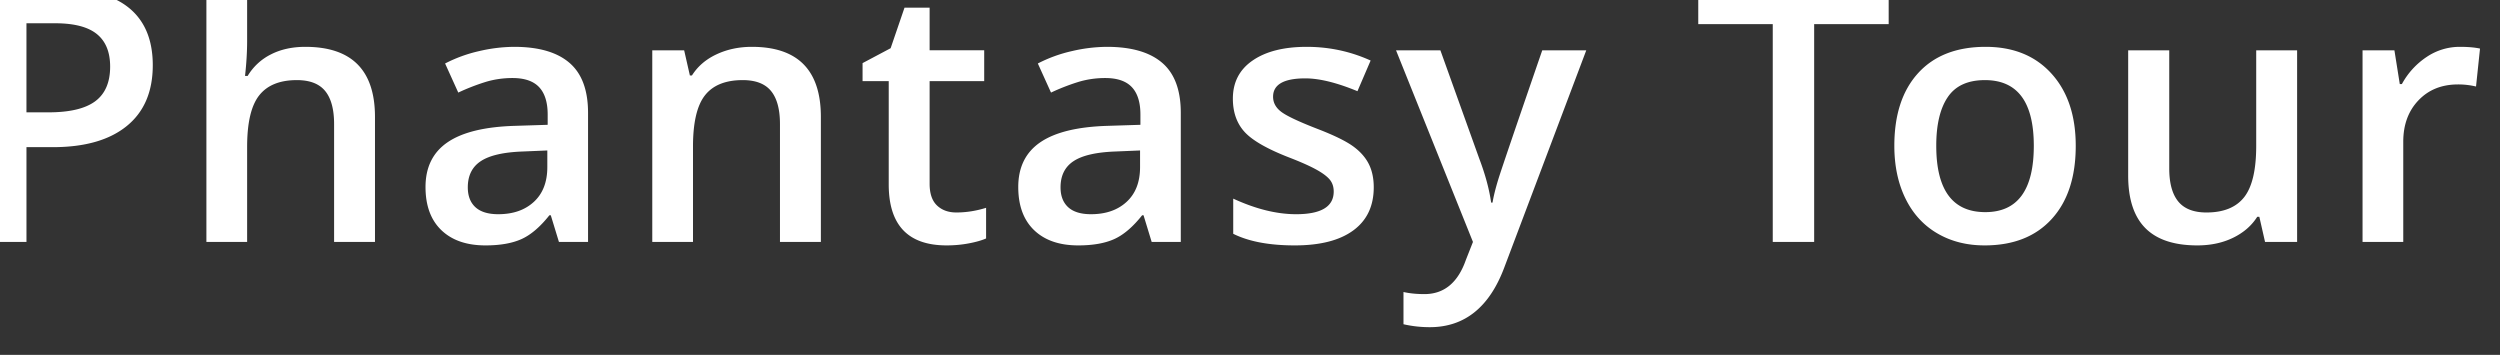 <svg xmlns="http://www.w3.org/2000/svg" xmlns:xlink="http://www.w3.org/1999/xlink" width="155" height="22" viewBox="65 15 155 22">
    <rect x="65" y="15" width="155" height="22" fill="#333333" stroke="none"/>
    <defs>
        <path id="a" d="M0 .019h43.656V49.32H0z"/>
    </defs>
    <g fill="none" fill-rule="evenodd">
        <path fill="#FFF" d="M74.472 19.043c0 1.64-.537 2.897-1.612 3.77-1.074.874-2.603 1.311-4.587 1.311h-1.632V30h-2.568V14.295h4.523c1.962 0 3.432.401 4.41 1.203.977.802 1.466 1.984 1.466 3.545zm-7.831 2.922h1.364c1.318 0 2.284-.23 2.9-.688.616-.458.924-1.174.924-2.148 0-.902-.276-1.576-.827-2.02-.551-.444-1.41-.666-2.578-.666H66.64v5.522zM88.25 30h-2.536v-7.305c0-.916-.184-1.6-.553-2.051-.369-.452-.954-.677-1.756-.677-1.06 0-1.84.317-2.337.95-.498.634-.746 1.696-.746 3.186V30h-2.525V13.285h2.525v4.243c0 .68-.043 1.408-.13 2.181h.162a3.505 3.505 0 0 1 1.434-1.332c.612-.315 1.327-.473 2.143-.473 2.879 0 4.318 1.45 4.318 4.35V30zm11.404 0l-.505-1.654h-.086c-.573.723-1.15 1.215-1.73 1.477-.58.261-1.324.392-2.234.392-1.167 0-2.078-.315-2.734-.945-.655-.63-.983-1.522-.983-2.675 0-1.225.455-2.149 1.365-2.772.91-.623 2.295-.963 4.157-1.02l2.052-.065v-.634c0-.759-.178-1.326-.532-1.702-.355-.376-.904-.564-1.649-.564-.609 0-1.192.09-1.75.268-.56.18-1.097.39-1.612.634l-.817-1.804a8.786 8.786 0 0 1 2.117-.769 9.739 9.739 0 0 1 2.17-.263c1.51 0 2.651.33 3.42.989.77.658 1.156 1.693 1.156 3.104V30h-1.805zm-3.76-1.719c.917 0 1.653-.256 2.208-.768.555-.512.832-1.23.832-2.154v-1.03l-1.525.064c-1.189.043-2.054.241-2.594.596-.541.354-.811.897-.811 1.627 0 .53.157.94.472 1.23.315.29.788.435 1.418.435zM115.894 30h-2.536v-7.305c0-.916-.184-1.6-.553-2.051-.369-.452-.954-.677-1.756-.677-1.067 0-1.848.315-2.342.945-.494.63-.741 1.687-.741 3.17V30h-2.525V18.12h1.977l.354 1.557h.13c.357-.566.866-1.003 1.525-1.31.659-.309 1.39-.463 2.191-.463 2.85 0 4.276 1.45 4.276 4.35V30zm8.396-1.826c.616 0 1.232-.097 1.848-.29v1.901c-.28.122-.64.224-1.08.306-.44.083-.897.124-1.37.124-2.391 0-3.587-1.26-3.587-3.781V20.03h-1.622v-1.117l1.74-.924.86-2.513h1.557v2.642h3.384v1.912h-3.384v6.36c0 .608.152 1.058.457 1.348.304.29.703.435 1.197.435zM136.404 30l-.505-1.654h-.086c-.573.723-1.15 1.215-1.73 1.477-.58.261-1.324.392-2.234.392-1.167 0-2.078-.315-2.734-.945-.655-.63-.983-1.522-.983-2.675 0-1.225.455-2.149 1.365-2.772.91-.623 2.295-.963 4.157-1.02l2.052-.065v-.634c0-.759-.178-1.326-.532-1.702-.355-.376-.904-.564-1.649-.564-.609 0-1.192.09-1.75.268-.56.18-1.097.39-1.612.634l-.817-1.804a8.786 8.786 0 0 1 2.117-.769 9.739 9.739 0 0 1 2.17-.263c1.51 0 2.651.33 3.42.989.77.658 1.156 1.693 1.156 3.104V30h-1.805zm-3.76-1.719c.917 0 1.653-.256 2.208-.768.555-.512.832-1.23.832-2.154v-1.03l-1.525.064c-1.189.043-2.054.241-2.594.596-.541.354-.811.897-.811 1.627 0 .53.157.94.472 1.23.315.29.788.435 1.418.435zm17.528-1.665c0 1.16-.423 2.05-1.268 2.67-.845.62-2.055.929-3.63.929-1.583 0-2.854-.24-3.814-.72v-2.18c1.396.644 2.696.966 3.9.966 1.553 0 2.33-.469 2.33-1.407 0-.3-.086-.551-.257-.752-.172-.2-.455-.408-.849-.623-.394-.215-.942-.458-1.644-.73-1.367-.53-2.293-1.06-2.776-1.59-.484-.53-.726-1.218-.726-2.063 0-1.017.41-1.806 1.23-2.368.82-.563 1.936-.844 3.347-.844 1.396 0 2.717.283 3.964.849l-.817 1.901c-1.282-.53-2.36-.795-3.233-.795-1.332 0-1.998.38-1.998 1.139 0 .372.173.688.52.945.348.258 1.105.613 2.273 1.064.98.38 1.693.727 2.137 1.042.444.315.774.678.989 1.09.214.412.322.904.322 1.477zm1.382-8.497h2.75l2.417 6.735c.365.96.609 1.862.73 2.708h.086c.065-.394.183-.872.355-1.435.172-.562 1.081-3.231 2.728-8.008h2.729l-5.081 13.46c-.924 2.47-2.464 3.706-4.62 3.706a7.27 7.27 0 0 1-1.632-.182v-1.999c.38.086.813.13 1.3.13 1.217 0 2.073-.706 2.567-2.117l.44-1.117-4.769-11.88zM177.479 30h-2.568V16.497h-4.619v-2.202h11.806v2.202h-4.62V30zm16.217-5.962c0 1.94-.498 3.455-1.494 4.544-.995 1.089-2.38 1.633-4.157 1.633-1.11 0-2.09-.25-2.943-.752-.852-.501-1.508-1.221-1.966-2.16-.458-.937-.687-2.026-.687-3.265 0-1.926.494-3.43 1.482-4.512.988-1.081 2.381-1.622 4.179-1.622 1.718 0 3.08.554 4.082 1.66 1.002 1.106 1.504 2.598 1.504 4.474zm-8.648 0c0 2.743 1.014 4.114 3.04 4.114 2.005 0 3.008-1.371 3.008-4.114 0-2.714-1.01-4.071-3.03-4.071-1.06 0-1.827.35-2.303 1.053-.477.701-.715 1.708-.715 3.018zM205.433 30l-.354-1.558h-.13c-.35.552-.85.985-1.498 1.3-.648.315-1.387.473-2.218.473-1.44 0-2.514-.358-3.223-1.074-.709-.717-1.063-1.801-1.063-3.255v-7.767h2.546v7.326c0 .91.186 1.592.558 2.047.373.454.956.682 1.751.682 1.06 0 1.84-.317 2.337-.95.498-.635.746-1.696.746-3.186V18.12h2.536V30h-1.988zm12.07-12.096c.51 0 .928.036 1.258.108l-.247 2.352a4.771 4.771 0 0 0-1.118-.129c-1.01 0-1.827.33-2.454.989-.627.658-.94 1.514-.94 2.567V30h-2.524V18.12h1.976l.333 2.094h.129a4.707 4.707 0 0 1 1.542-1.687 3.664 3.664 0 0 1 2.046-.623z"/>
        <!-- <g transform="translate(0 .003)">
            <mask id="b" fill="#fff">
                <use xlink:href="#a"/>
            </mask>
            <path fill="#FFF" d="M20.918 3.459a16.597 16.597 0 0 1 2.095-.133c11.25 0 16.836 7.573 16.836 17.087 0 1.098-.183 2.223-.518 3.343-.552 1.989-1.86 4.8-2.997 7.029l-.027.053-.178.08c-.49.3-1.06.546-1.684.746-1.138.366-2.453.577-3.776.685-3.139.43-6.306.376-8.748.443-.278.007-.68-.004-1.17-.032-2.25-.131-6.38-.62-9.106-1.277a28.752 28.752 0 0 0-1.706-.369 17.243 17.243 0 0 1-3.696-10.702c0-8.713 6.402-15.903 14.675-16.953m16.598 31.606c.273 1.977.477 3.192 2.52 4.58-2.077 1.492-7.491 5.274-17.98 4.094.75-.208 12.816-1.283 15.46-8.674m.549-3.436c.309-.236.934-.709 1.266 0 .33.708-1.028 1.54-2.425 2.362-1.004.59-3.772 1.666-8.834 2.28a64.938 64.938 0 0 1-5.875.424c-1.697.05-3.227.003-4.594-.105-5.793-.46-8.645-2.031-8.75-2.074.859.06 2.917.403 5.716.662 3.417.315 7.937.502 12.726-.113a46.615 46.615 0 0 0 3.994-.678c1.543-.337 2.75-.705 3.689-1.06 2.165-.817 2.91-1.563 3.087-1.698m3.167 4.643c-1.33-1.532-.493-2.6.829-5.017 1.321-2.418.592-2.366-1.713-4.177C48.031 11.197 34.587.018 23.007.018 10.487.019 2.835 9.15 2.835 20.414c0 2.802.652 5.564 1.82 8.108-1.004 1.4-2.547 3.427-1.421 4.894 1.23 1.603 1.321 2.3-1.23 4.529-2.553 2.229-2.37 4.411-1.095 5.294 1.276.882 7.601 6.083 20.594 6.083 7.979 0 16.912-1.626 20.467-5.62 3.554-3.993.592-5.896-.738-7.429" mask="url(#b)"/>
        </g>
        <path fill="#FFF" d="M15.717 21.179c0-.55-.117-1.458-.164-2.437-.024-.98-.094-2.174-.399-3.202.352-.19 1.22-.454 1.946-.454.821 0 2.837.24 2.837 1.673 0 2.365-2.884 3.75-4.22 4.42m1.923-7.813c-2.345 0-4.97.98-6.612 2.055-.328.215-.54.526-.54.932 0 .62.376.836.704.836.375 0 .422-.096.703-.24.305-.095.633-.453.821-.453.164 0 .187.31.211.478.258 1.911.516 4.563.516 5.232 0 .573-.422.478-.422 1.362 0 .286.398.55.445.931.024.335.211 2.652.328 3.106.188.693.915.812 1.173.812.516 0 1.641-.477 1.641-1.242 0-.215-.188-.788-.258-1.051-.094-.406-.445-2.222-.445-2.7 1.29-.597 6.729-3.344 6.729-7.047 0-2.246-2.65-3.01-4.994-3.01M33.67 10.236c-.938 0-4.689.931-5.298 1.003-.61.072-3.94.86-4.713.86-.563 0-.797.765-.797 1.051 0 .311.304 1.075.89 1.075.798 0 2.486-.62 3.588-.788.07 2.413.281 3.99.281 5.949 0 1.648.282 4.205.399 4.706.21.932.727 1.482 1.407 1.482s1.383-.287 1.383-.932c0-.621-.469-1.744-.563-2.628-.094-.932-.281-3.894-.305-4.85-.046-.956-.281-3.01-.258-4.3.985-.263 3.119-.526 3.775-.526.657 0 1.126-.573 1.126-1.051s-.399-1.051-.915-1.051"/> -->
    </g>
</svg>
